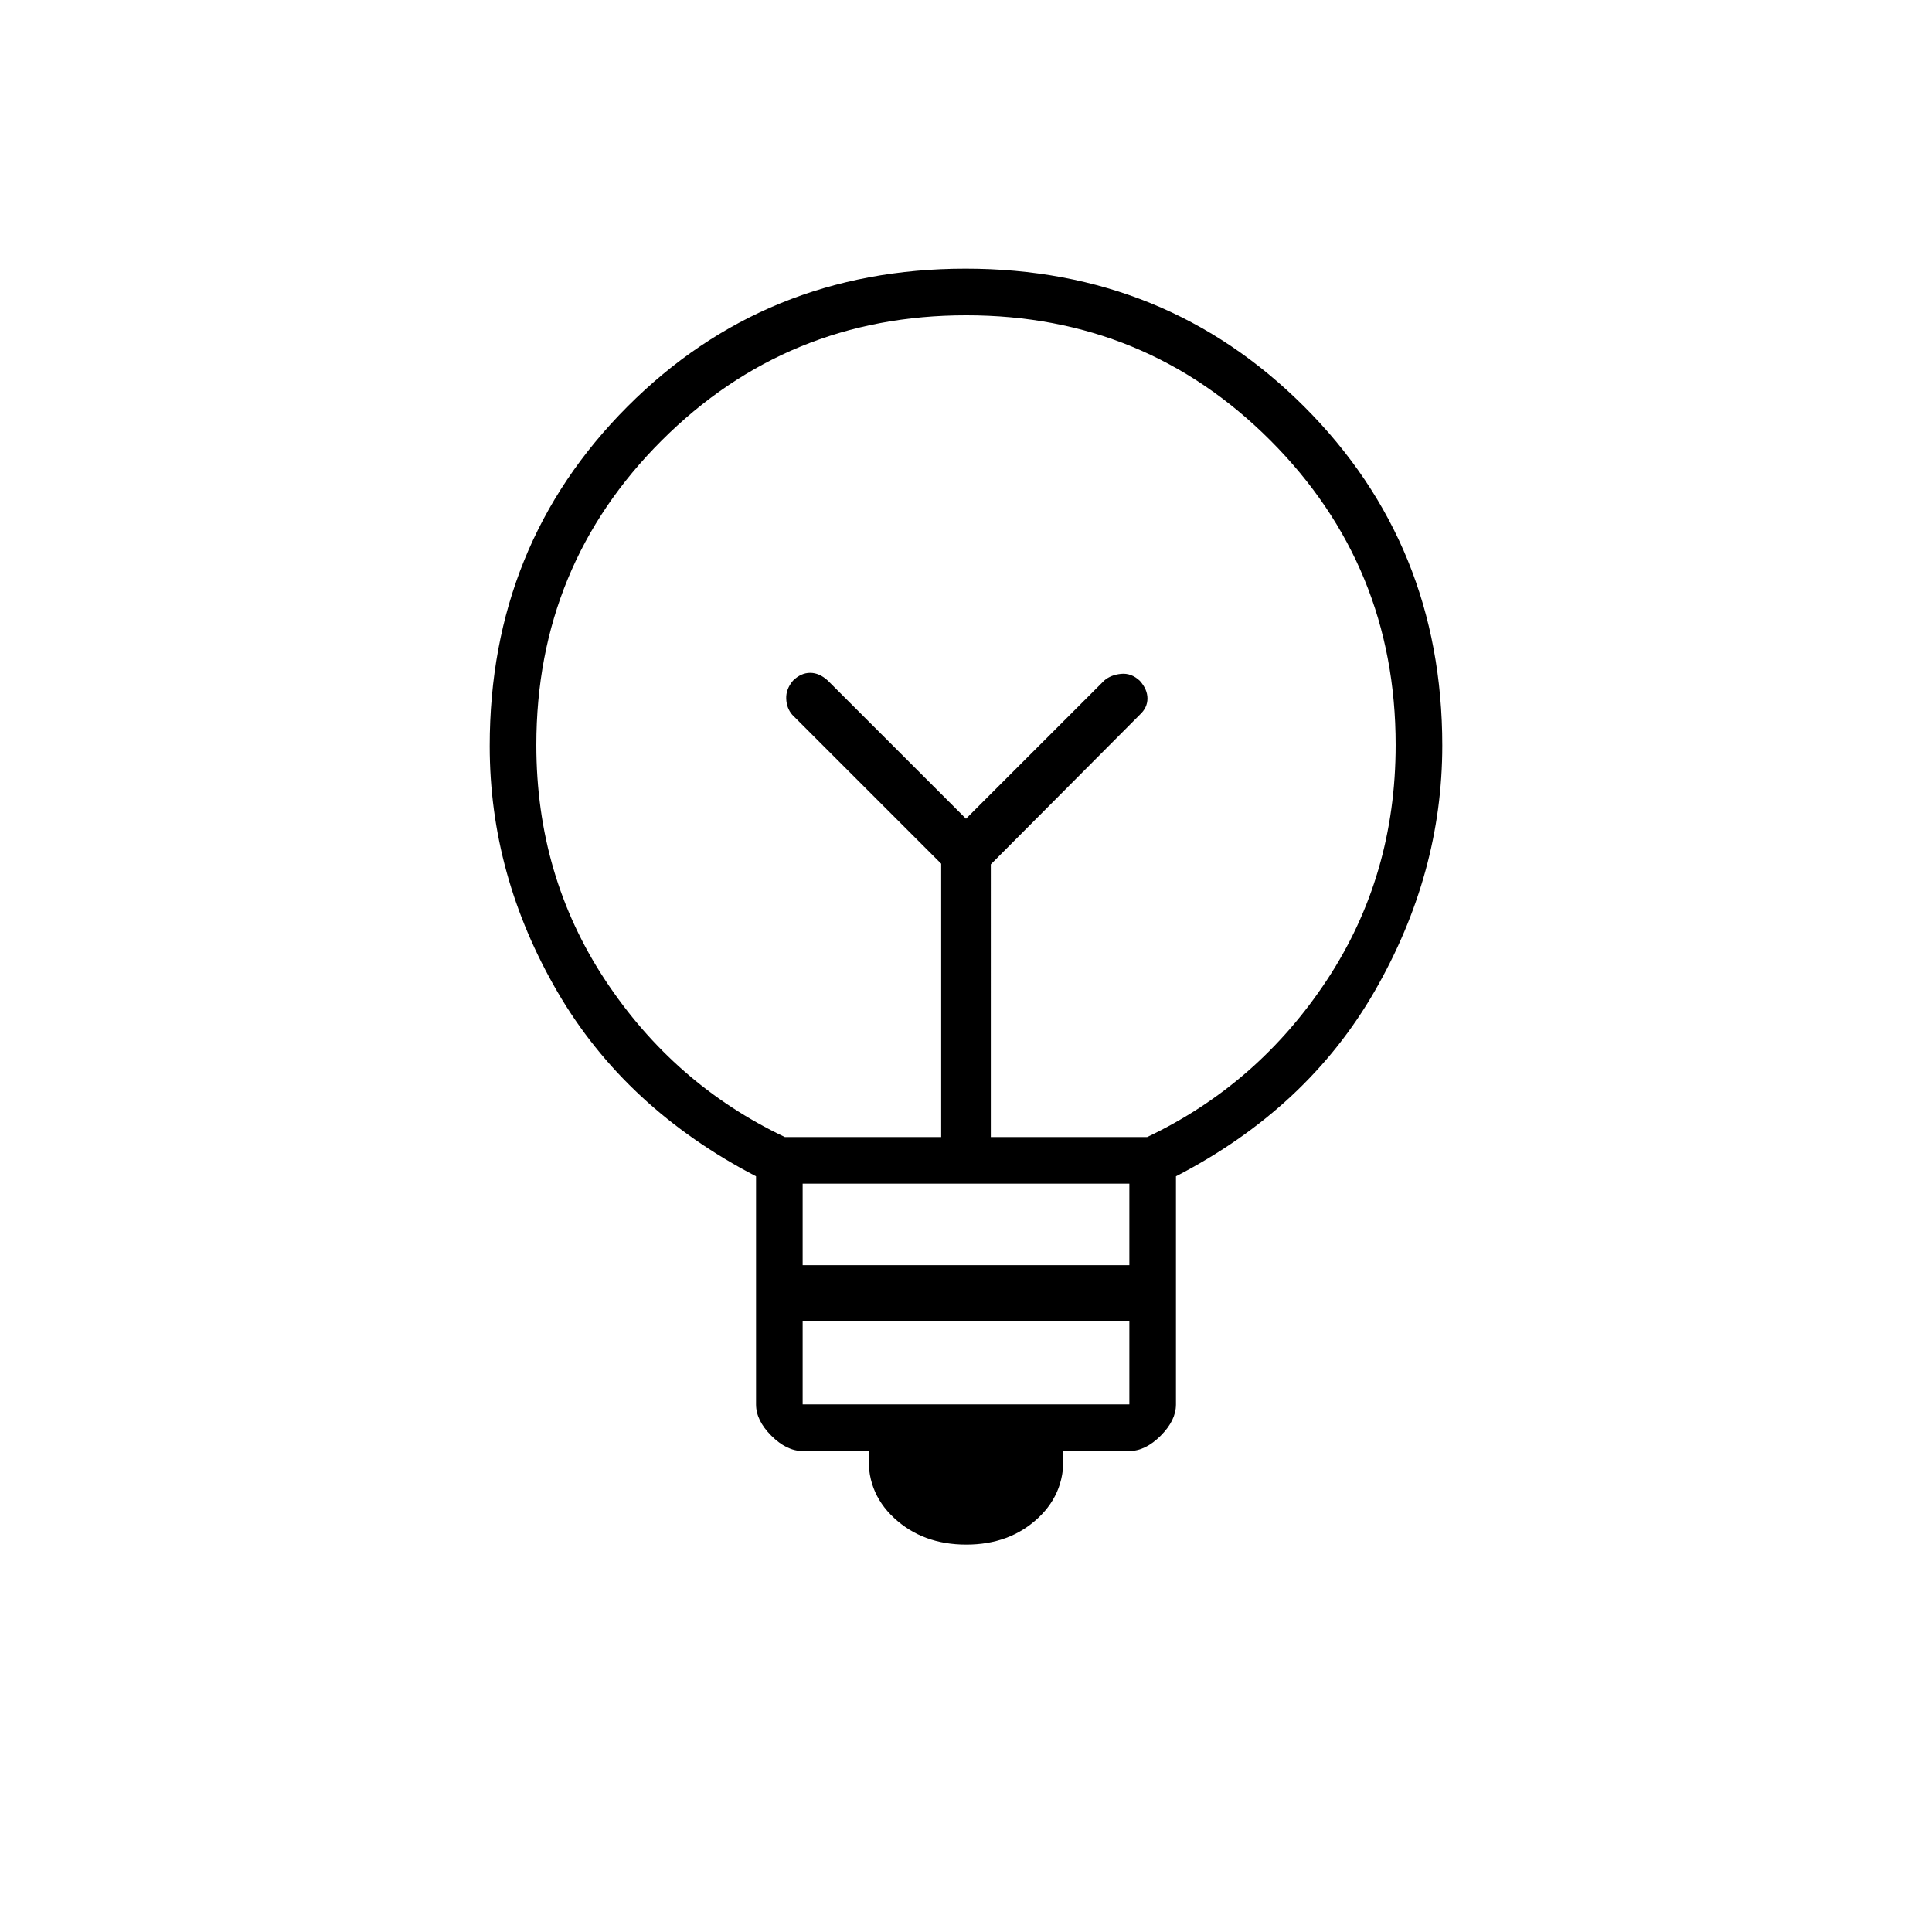<svg xmlns="http://www.w3.org/2000/svg" height="40" viewBox="0 -960 960 960" width="40"><path d="M480.12-192.5q-21.62 0-35.87-13.25Q430-219 431.83-239h-33q-7.97 0-15.57-7.6-7.59-7.59-7.59-15.54V-375.5q-65-33.83-98.67-91.65-33.67-57.81-33.67-122.16 0-100.02 68.39-168.61Q380.1-826.5 479.8-826.5q99.7 0 168.28 68.58 68.59 68.59 68.59 168.39 0 63.61-33.55 121.95-33.54 58.33-98.79 92.08v113.36q0 7.95-7.59 15.54-7.6 7.6-15.57 7.6h-33q1.83 20-12.3 33.25t-35.75 13.25Zm-81.29-69.67h162.34v-41.33H398.83v41.33Zm0-69.16h162.34v-40.5H398.83v40.5ZM390.01-395h77.66v-135.83l-74-74q-2.84-3.28-3-8.05-.17-4.76 3.4-8.95 3.93-3.84 8.5-3.84t8.76 3.84L480-553.17l68.67-68.66q3.28-2.84 8.38-3.34 5.09-.5 9.28 3.41 3.84 4.26 3.84 8.83t-3.84 8.1l-74 74.32V-395h77.66q55.12-26.19 89.31-77.97 34.2-51.78 34.2-116.86 0-88.91-62.14-151.21-62.15-62.29-151.21-62.29t-151.35 62.2q-62.3 62.2-62.3 151.34 0 64.96 34.2 116.77 34.19 51.82 89.31 78.02ZM480-553.17Zm0-46Z"/></svg>